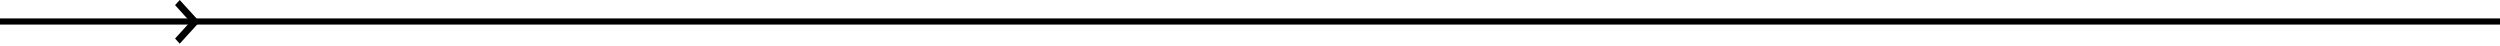 <svg width="814" height="15" viewBox="0 0 814 15" fill="none" xmlns="http://www.w3.org/2000/svg">
<line y1="7" x2="814" y2="7" stroke="black" stroke-width="2"/>
<path d="M58.522 0L57 1.671L61.945 7.109L57 12.548L58.522 14.219L65 7.109L58.522 0Z" fill="black"/>
</svg>
